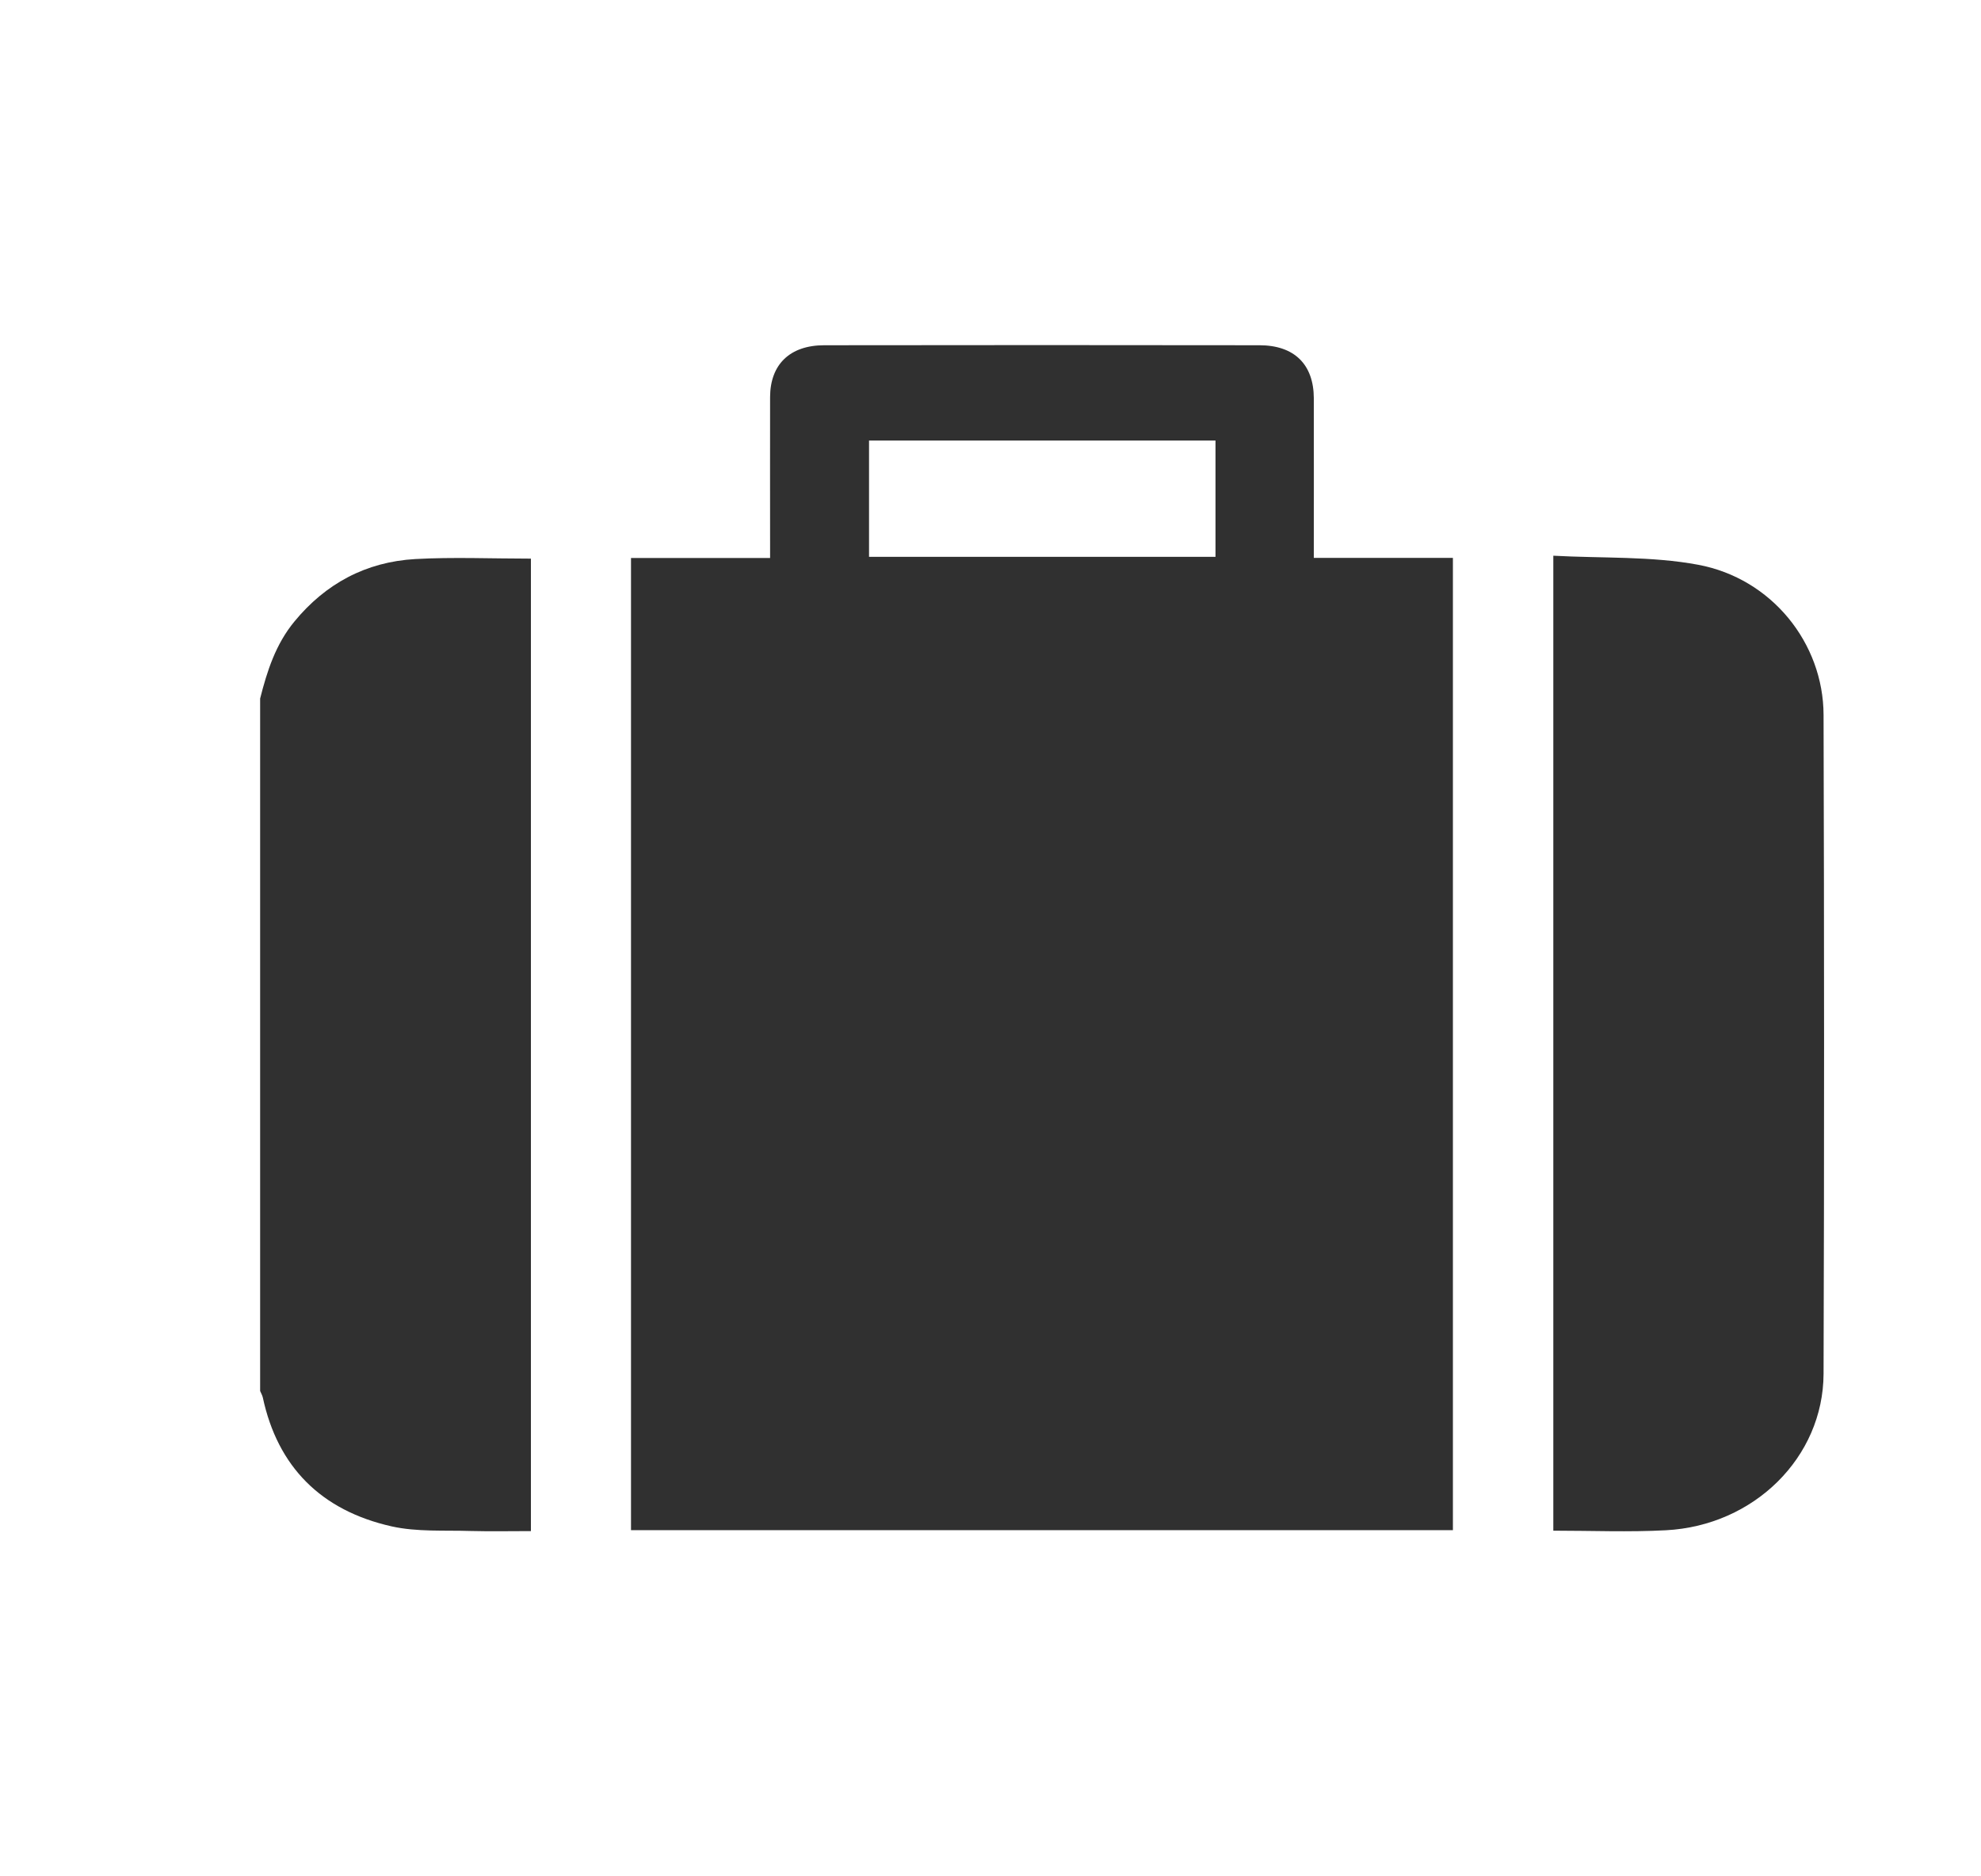 <svg width="19" height="18" viewBox="0 0 19 18" fill="none" xmlns="http://www.w3.org/2000/svg">
<path d="M2.495 6.701C2.562 6.437 2.644 6.18 2.824 5.962C3.121 5.601 3.507 5.39 3.984 5.363C4.348 5.343 4.715 5.359 5.092 5.359C5.092 8.464 5.092 11.566 5.092 14.688C4.9 14.688 4.707 14.692 4.514 14.687C4.261 14.679 4 14.697 3.757 14.643C3.076 14.49 2.663 14.068 2.521 13.408C2.516 13.386 2.504 13.365 2.495 13.344C2.495 11.13 2.495 8.915 2.495 6.701Z" fill="#303030"/>
<path d="M6.052 5.353C6.501 5.353 6.934 5.353 7.386 5.353C7.386 5.295 7.386 5.246 7.386 5.196C7.386 4.734 7.385 4.271 7.386 3.809C7.387 3.496 7.576 3.312 7.906 3.312C9.297 3.31 10.688 3.31 12.079 3.312C12.414 3.312 12.6 3.496 12.601 3.821C12.602 4.325 12.601 4.829 12.601 5.352C13.048 5.352 13.488 5.352 13.935 5.352C13.935 8.471 13.935 11.57 13.935 14.679C11.306 14.679 8.683 14.679 6.052 14.679C6.052 11.572 6.052 8.472 6.052 5.353ZM11.658 4.226C10.541 4.226 9.438 4.226 8.335 4.226C8.335 4.606 8.335 4.973 8.335 5.342C9.447 5.342 10.551 5.342 11.658 5.342C11.658 4.967 11.658 4.603 11.658 4.226Z" fill="#303030"/>
<path d="M14.898 5.331C15.369 5.357 15.839 5.334 16.288 5.418C16.993 5.55 17.488 6.17 17.49 6.858C17.496 8.965 17.497 11.072 17.49 13.179C17.487 13.982 16.822 14.636 15.978 14.68C15.623 14.699 15.266 14.684 14.898 14.684C14.898 11.578 14.898 8.475 14.898 5.331Z" fill="#303030"/>
</svg>
